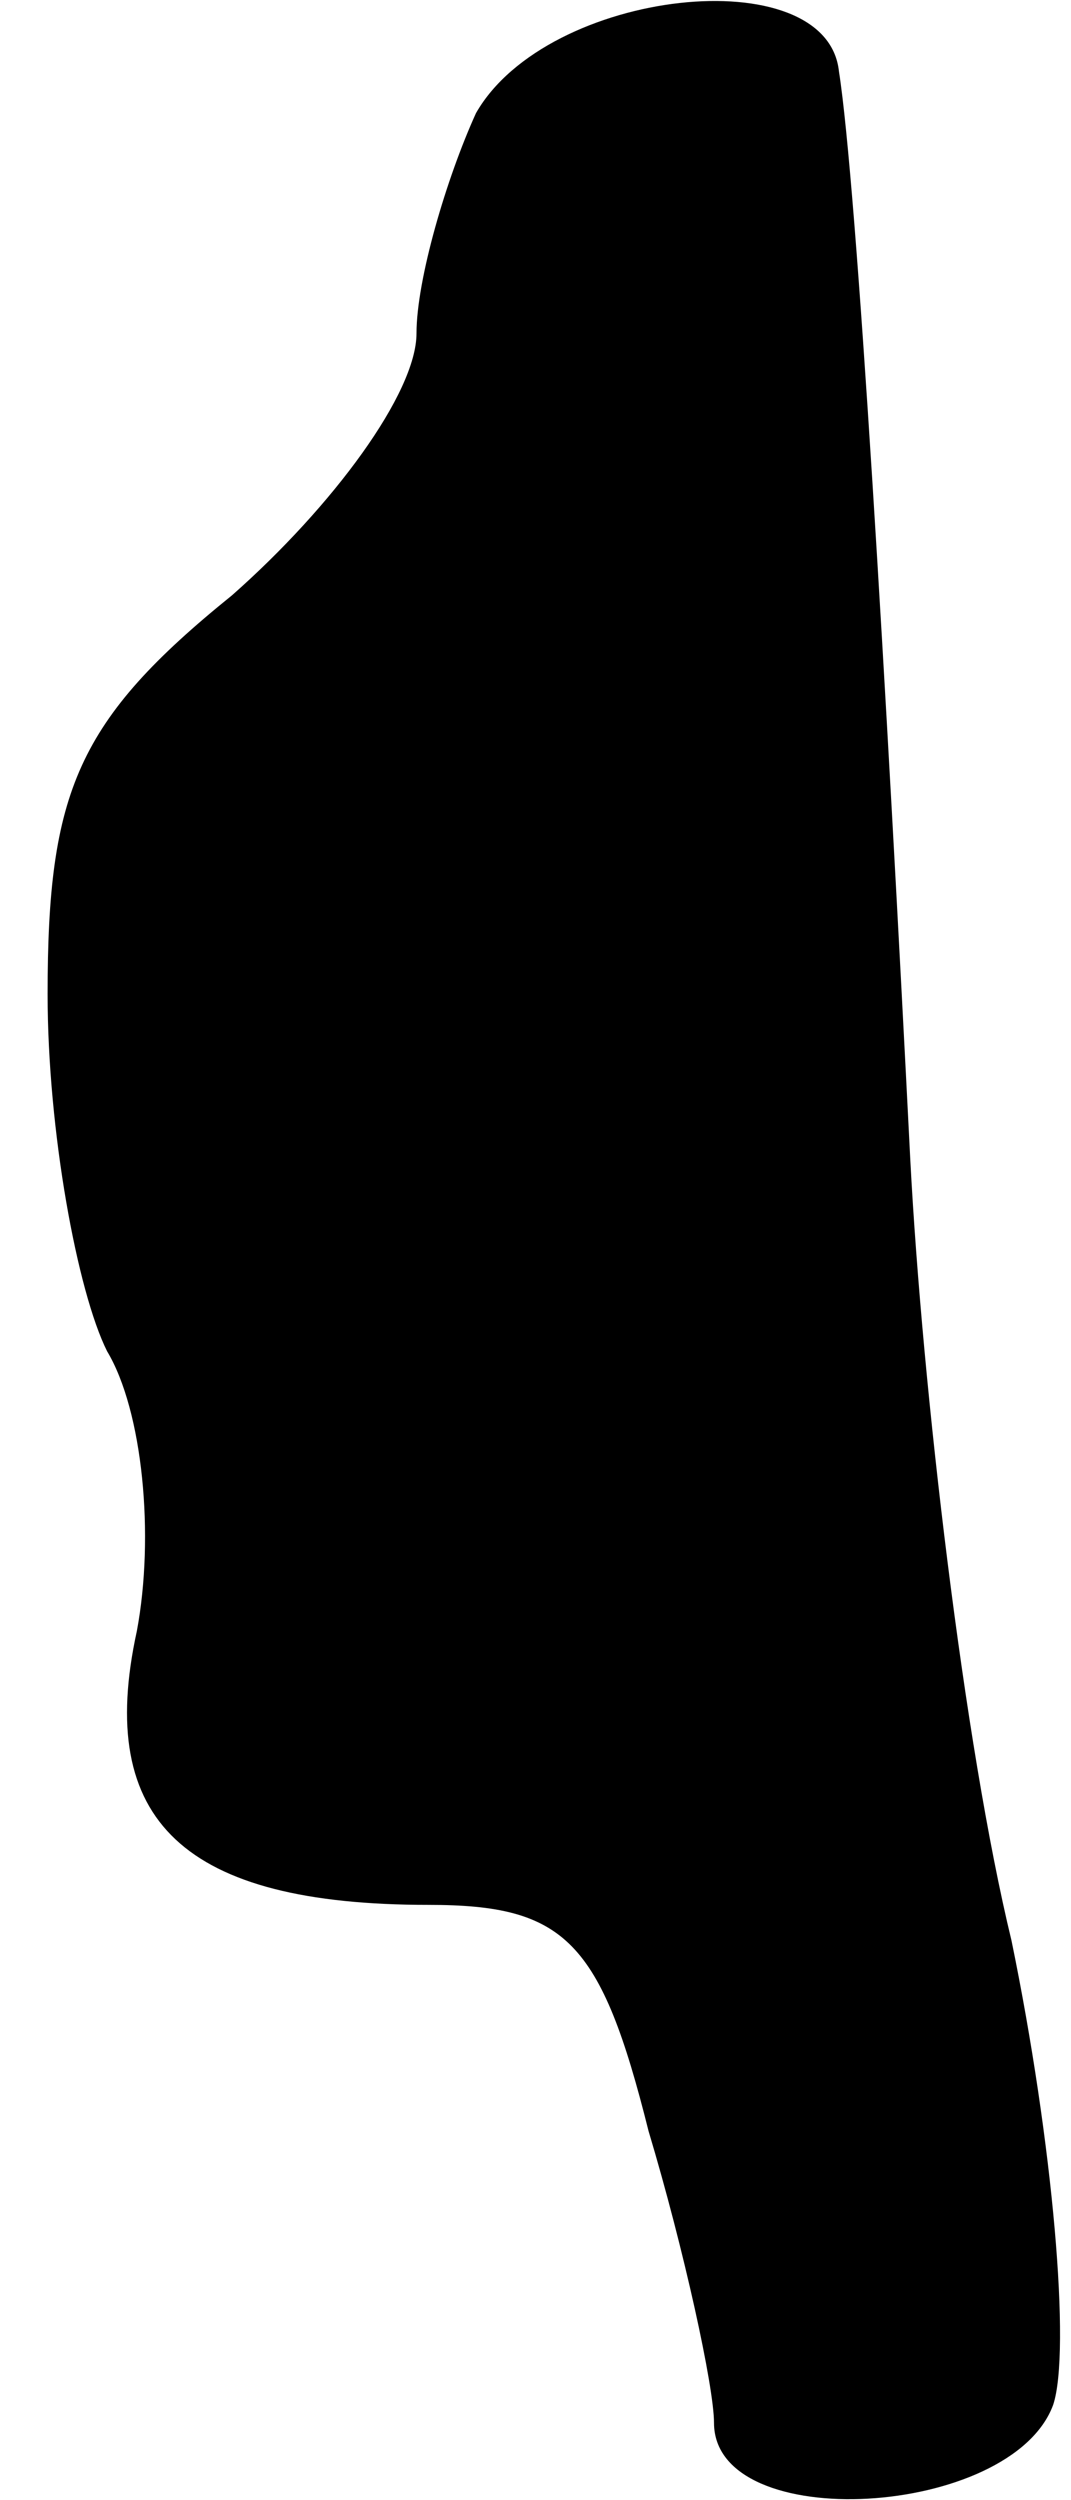 <?xml version="1.0" standalone="no"?>
<!DOCTYPE svg PUBLIC "-//W3C//DTD SVG 20010904//EN"
 "http://www.w3.org/TR/2001/REC-SVG-20010904/DTD/svg10.dtd">
<svg version="1.0" xmlns="http://www.w3.org/2000/svg"
 width="18pt" height="42pt" viewBox="0 0 18 42"
 preserveAspectRatio="xMidYMid meet">
<g transform="translate(0,42) scale(0.1,-0.1)"
fill="#000000" stroke="none">
<path fill="#000000" stroke="none" d="M80 401 c-5 -11 -10 -28 -10 -37 0 -10
-14 -29 -31 -44 -26 -21 -31 -33 -31 -67 0 -23 5 -50 10 -60 6 -10 8 -31 5
-47 -7 -32 8 -46 49 -46 23 0 29 -6 37 -38 6 -20 11 -43 11 -49 0 -19 50 -16
57 3 3 9 0 44 -7 78 -8 33 -15 93 -17 131 -4 79 -9 164 -12 183 -2 19 -49 14
-61 -7z"/>
</g>
</svg>
